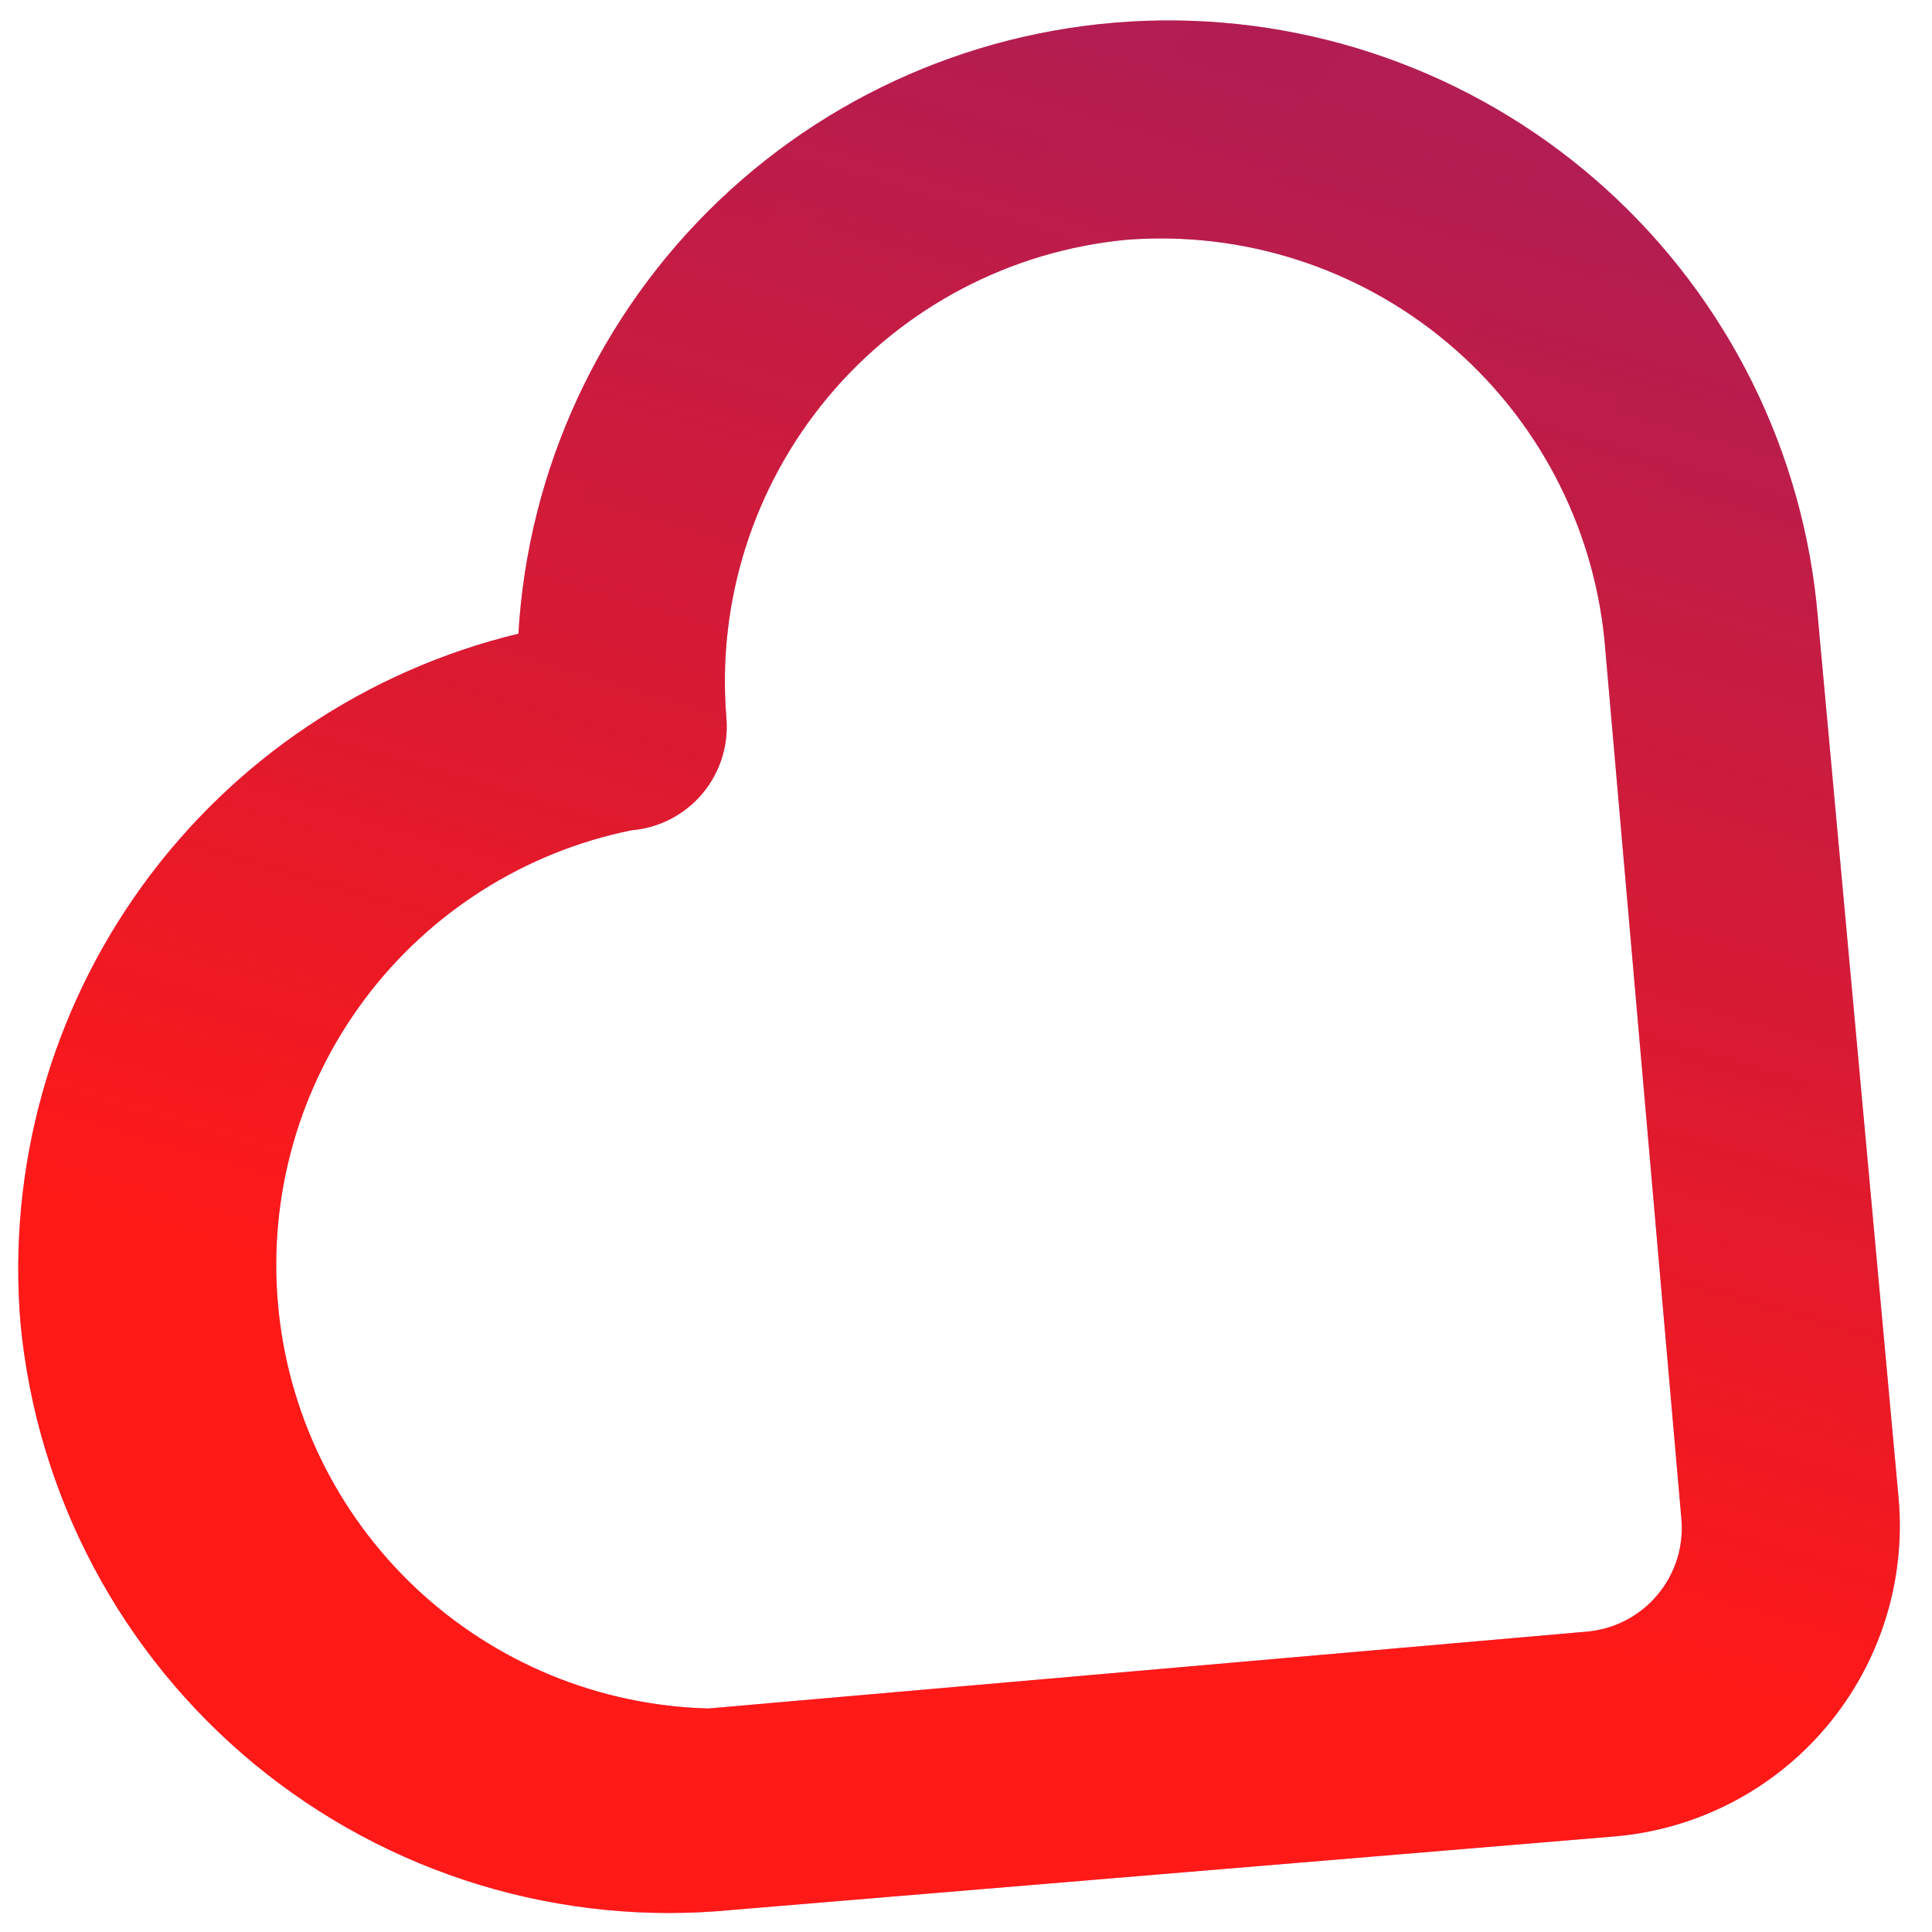 <svg width="55" height="55" viewBox="0 0 55 55" fill="none" xmlns="http://www.w3.org/2000/svg">
<path d="M0.582 37.649C0.218 33.227 1.447 28.82 4.046 25.225C6.646 21.629 10.445 19.081 14.758 18.04C15.033 13.358 17.072 8.954 20.463 5.715C23.855 2.476 28.348 0.642 33.038 0.583C37.727 0.524 42.265 2.244 45.737 5.397C49.209 8.55 51.358 12.901 51.75 17.574L54.051 42.67C54.254 45.013 53.519 47.34 52.008 49.141C50.497 50.943 48.332 52.07 45.99 52.277L20.876 54.369C18.444 54.61 15.989 54.368 13.651 53.658C11.313 52.947 9.139 51.781 7.253 50.228C5.367 48.674 3.807 46.763 2.662 44.604C1.517 42.446 0.81 40.082 0.582 37.649ZM20.164 48.637L45.165 46.45C45.554 46.417 45.933 46.308 46.28 46.129C46.626 45.949 46.934 45.703 47.185 45.403C47.436 45.104 47.625 44.758 47.742 44.386C47.859 44.013 47.9 43.621 47.865 43.232L45.677 18.232C45.352 14.931 43.747 11.888 41.206 9.756C38.665 7.624 35.391 6.572 32.083 6.825C28.776 7.135 25.725 8.736 23.59 11.281C21.455 13.825 20.408 17.108 20.677 20.419C20.712 20.808 20.671 21.2 20.554 21.572C20.437 21.945 20.248 22.291 19.997 22.59C19.746 22.889 19.438 23.135 19.092 23.315C18.745 23.494 18.366 23.604 17.977 23.636C14.937 24.254 12.231 25.969 10.374 28.455C8.518 30.941 7.641 34.022 7.912 37.113C8.182 40.203 9.58 43.086 11.84 45.212C14.1 47.337 17.063 48.556 20.164 48.637Z" fill="url(#paint0_linear_1_623)" fill-opacity="0.4"/>
<path d="M0.582 37.649C0.218 33.227 1.447 28.82 4.046 25.225C6.646 21.629 10.445 19.081 14.758 18.04C15.033 13.358 17.072 8.954 20.463 5.715C23.855 2.476 28.348 0.642 33.038 0.583C37.727 0.524 42.265 2.244 45.737 5.397C49.209 8.55 51.358 12.901 51.75 17.574L54.051 42.67C54.254 45.013 53.519 47.34 52.008 49.141C50.497 50.943 48.332 52.07 45.99 52.277L20.876 54.369C18.444 54.61 15.989 54.368 13.651 53.658C11.313 52.947 9.139 51.781 7.253 50.228C5.367 48.674 3.807 46.763 2.662 44.604C1.517 42.446 0.81 40.082 0.582 37.649ZM20.164 48.637L45.165 46.45C45.554 46.417 45.933 46.308 46.28 46.129C46.626 45.949 46.934 45.703 47.185 45.403C47.436 45.104 47.625 44.758 47.742 44.386C47.859 44.013 47.9 43.621 47.865 43.232L45.677 18.232C45.352 14.931 43.747 11.888 41.206 9.756C38.665 7.624 35.391 6.572 32.083 6.825C28.776 7.135 25.725 8.736 23.59 11.281C21.455 13.825 20.408 17.108 20.677 20.419C20.712 20.808 20.671 21.2 20.554 21.572C20.437 21.945 20.248 22.291 19.997 22.59C19.746 22.889 19.438 23.135 19.092 23.315C18.745 23.494 18.366 23.604 17.977 23.636C14.937 24.254 12.231 25.969 10.374 28.455C8.518 30.941 7.641 34.022 7.912 37.113C8.182 40.203 9.58 43.086 11.84 45.212C14.1 47.337 17.063 48.556 20.164 48.637Z" fill="url(#paint1_linear_1_623)"/>
<defs>
<linearGradient id="paint0_linear_1_623" x1="11.992" y1="15.634" x2="51.974" y2="49.182" gradientUnits="userSpaceOnUse">
<stop stop-color="#A90D7D"/>
<stop offset="1" stop-color="#7128AE"/>
</linearGradient>
<linearGradient id="paint1_linear_1_623" x1="25.792" y1="-0.811" x2="14.371" y2="38.163" gradientUnits="userSpaceOnUse">
<stop stop-color="#AD0B40" stop-opacity="0.878"/>
<stop offset="1" stop-color="#FF1917"/>
</linearGradient>
</defs>
</svg>
